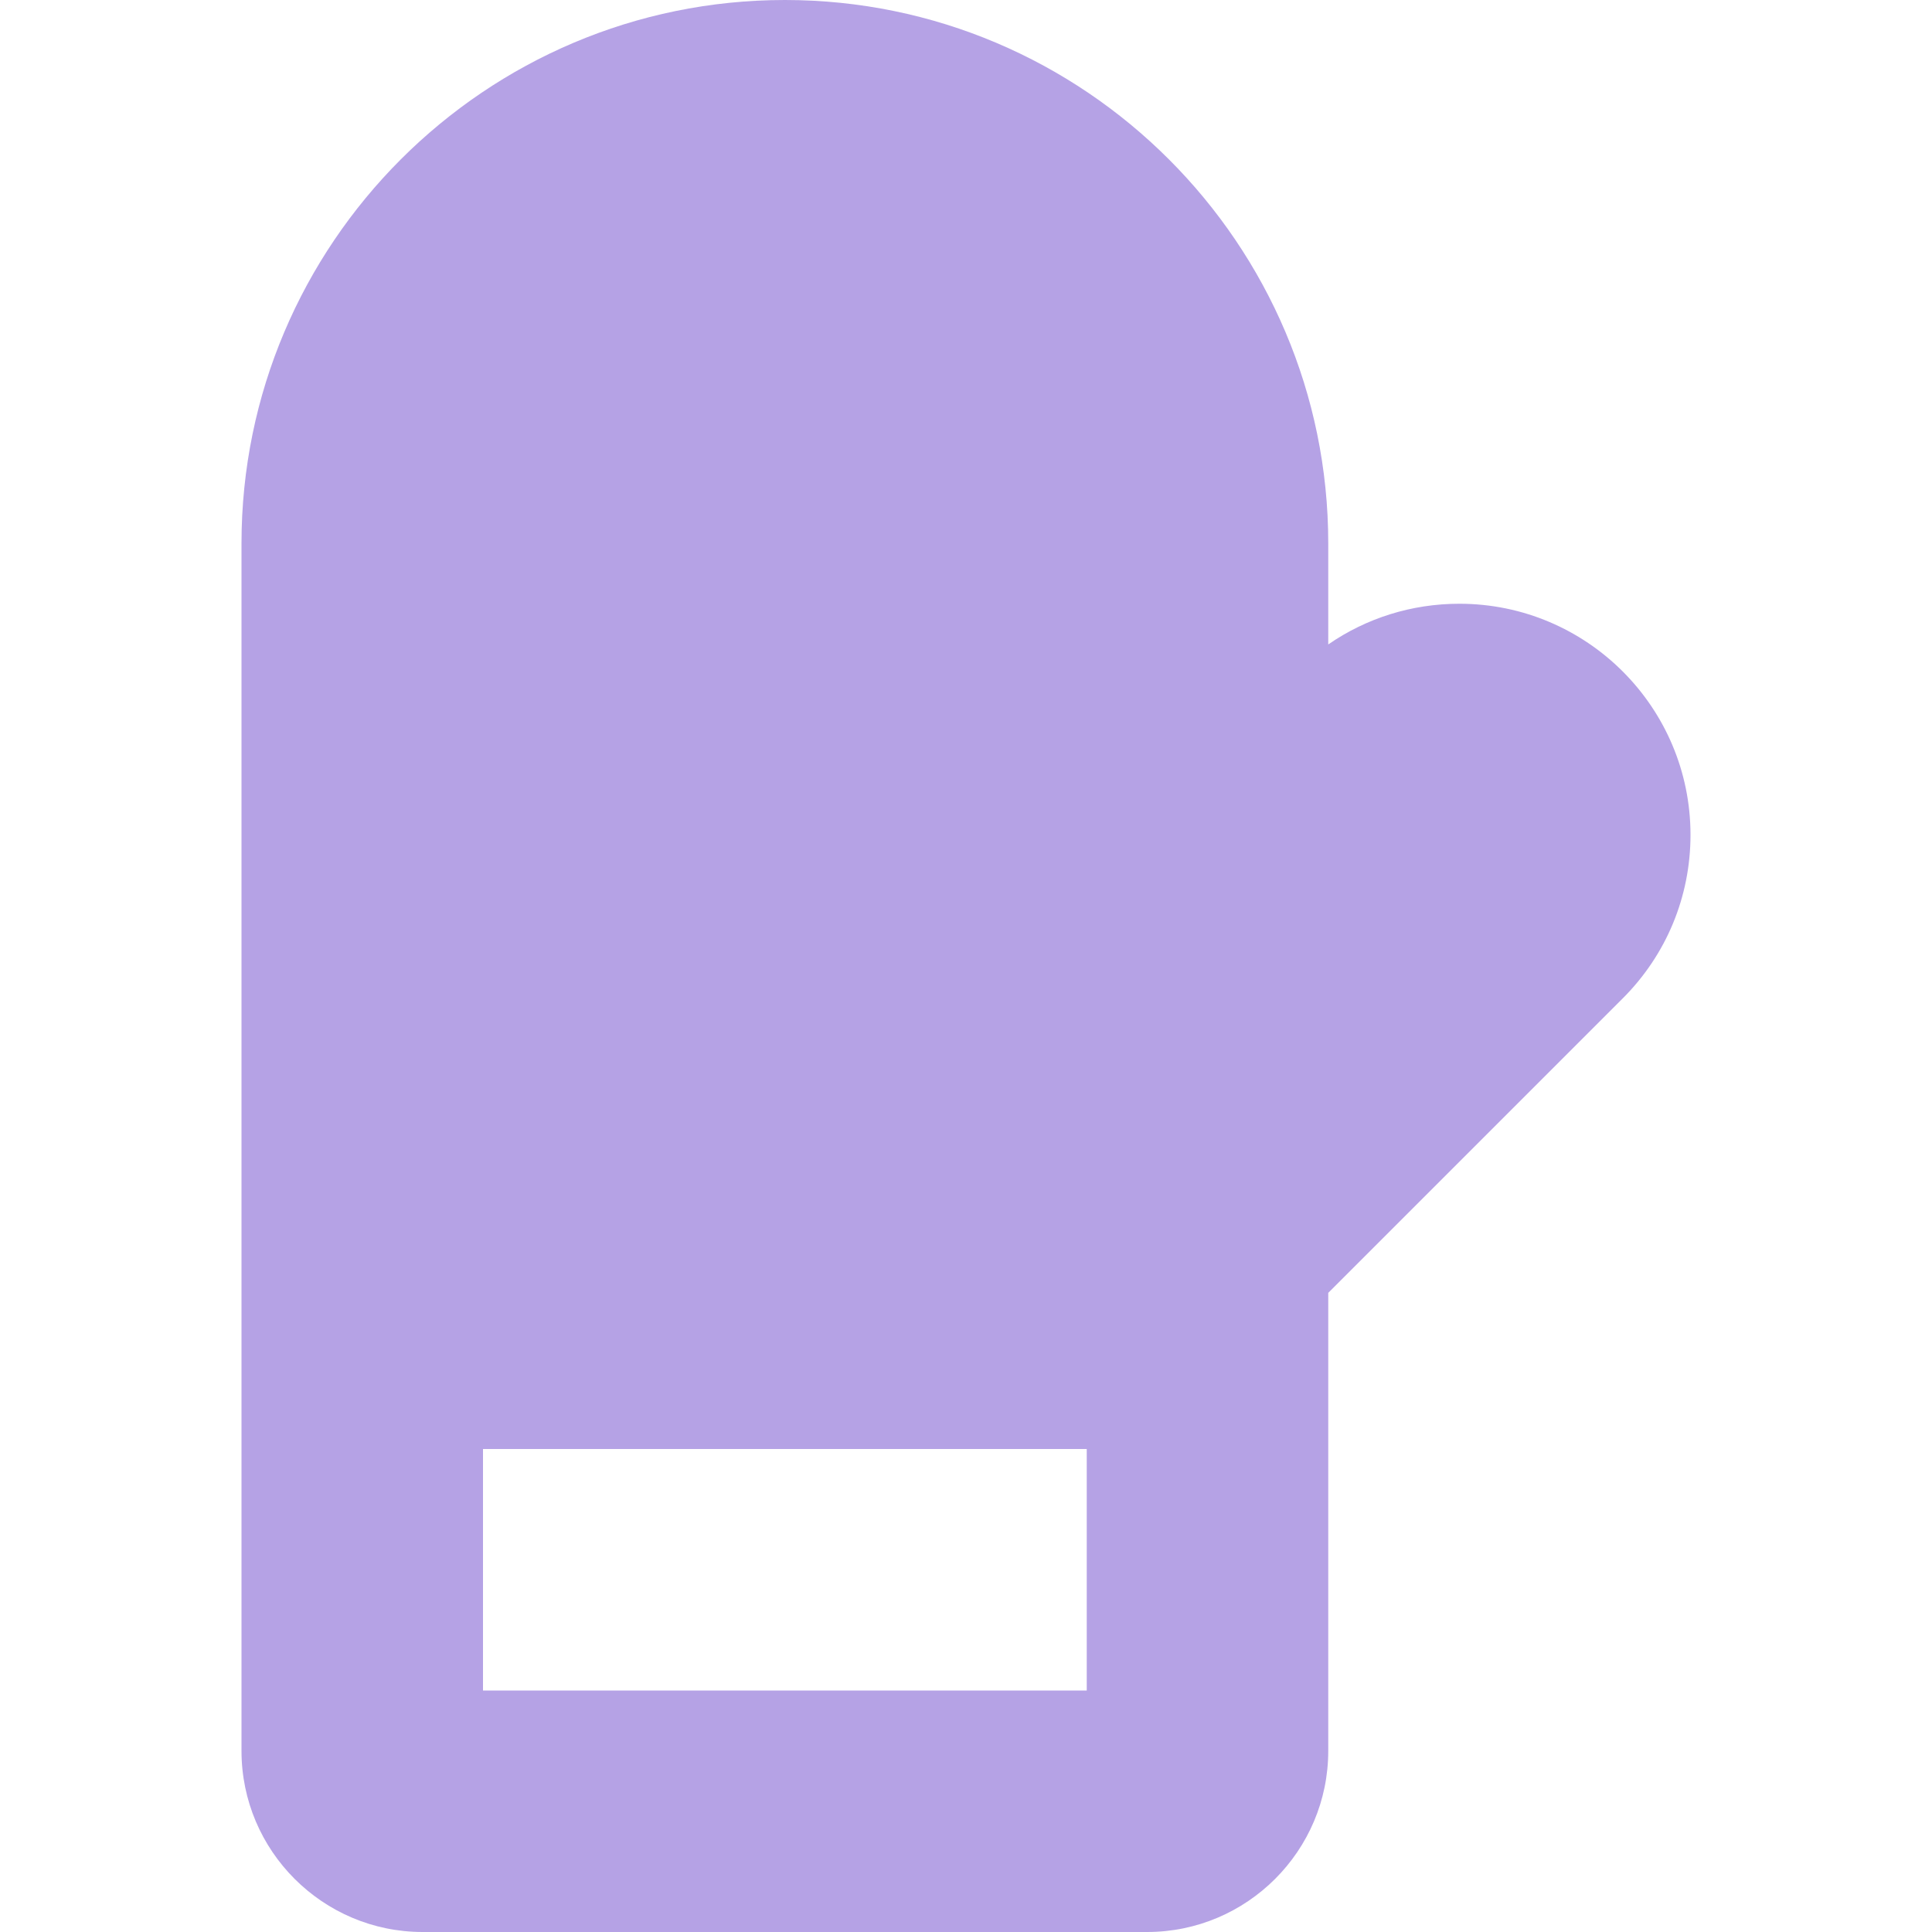 <svg fill="#B5A2E5" height="512" viewBox="0 0 16 16" width="512" xmlns="http://www.w3.org/2000/svg"><path d="m10.086 5c-.394 0-.769.118-1.086.337v-.837c0-2.481-2.019-4.5-4.5-4.5s-4.5 2.019-4.5 4.5v10c0 .827.673 1.5 1.5 1.5h6c.827 0 1.5-.673 1.5-1.5v-3.793l2.439-2.439c.361-.361.561-.842.561-1.354 0-1.056-.858-1.914-1.914-1.914zm-3.086 9h-5v-2h5z" transform="translate(2)"/></svg>
